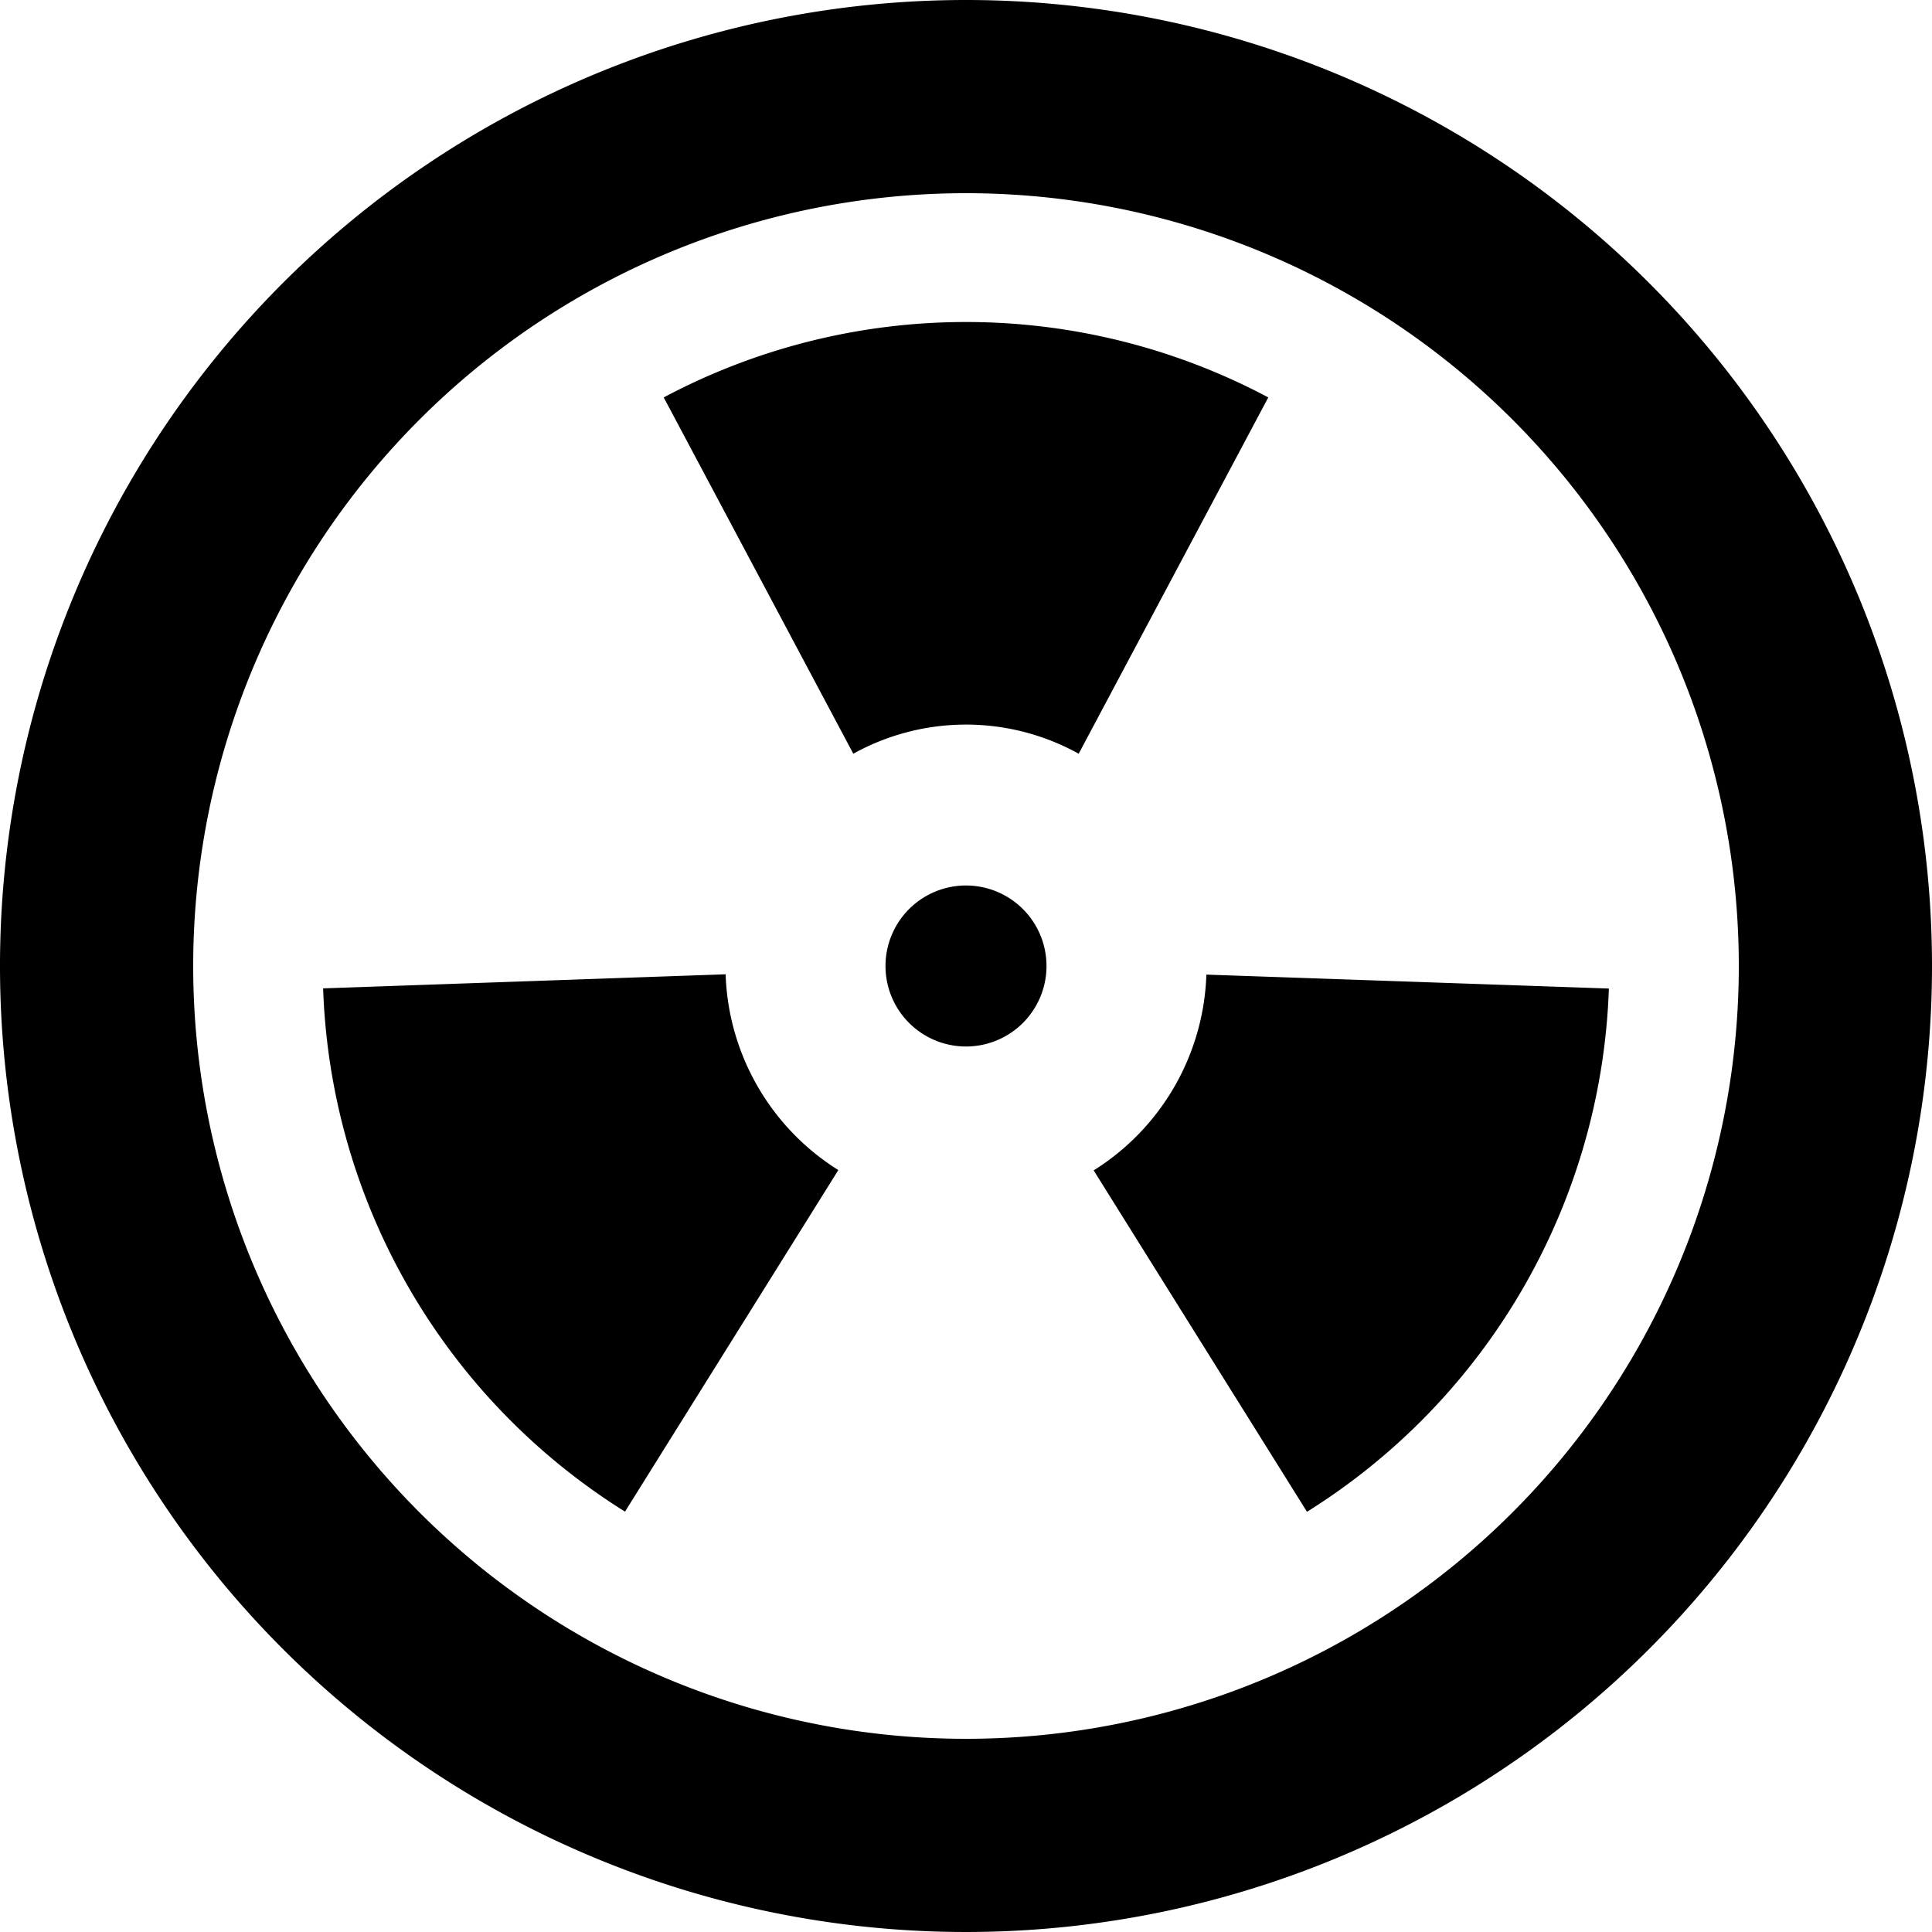 <svg xmlns="http://www.w3.org/2000/svg" viewBox="0 0 24 24"><path d="M12 0a12 12 0 1012 12A12 12 0 0012 0zm0 21.6a9.6 9.6 0 119.6-9.6 9.6 9.6 0 01-9.6 9.6zM11 12a1 1 0 111 1 1 1 0 01-1-1zm-3.236 6.778a7.984 7.984 0 01-3.75-6.5l5-.175a2.985 2.985 0 001.4 2.432zm.481-13.841a7.993 7.993 0 017.51 0L13.4 9.363a2.889 2.889 0 00-2.8 0zm11.741 7.343a7.984 7.984 0 01-3.75 6.5l-2.65-4.241a2.985 2.985 0 001.4-2.432z"/></svg>